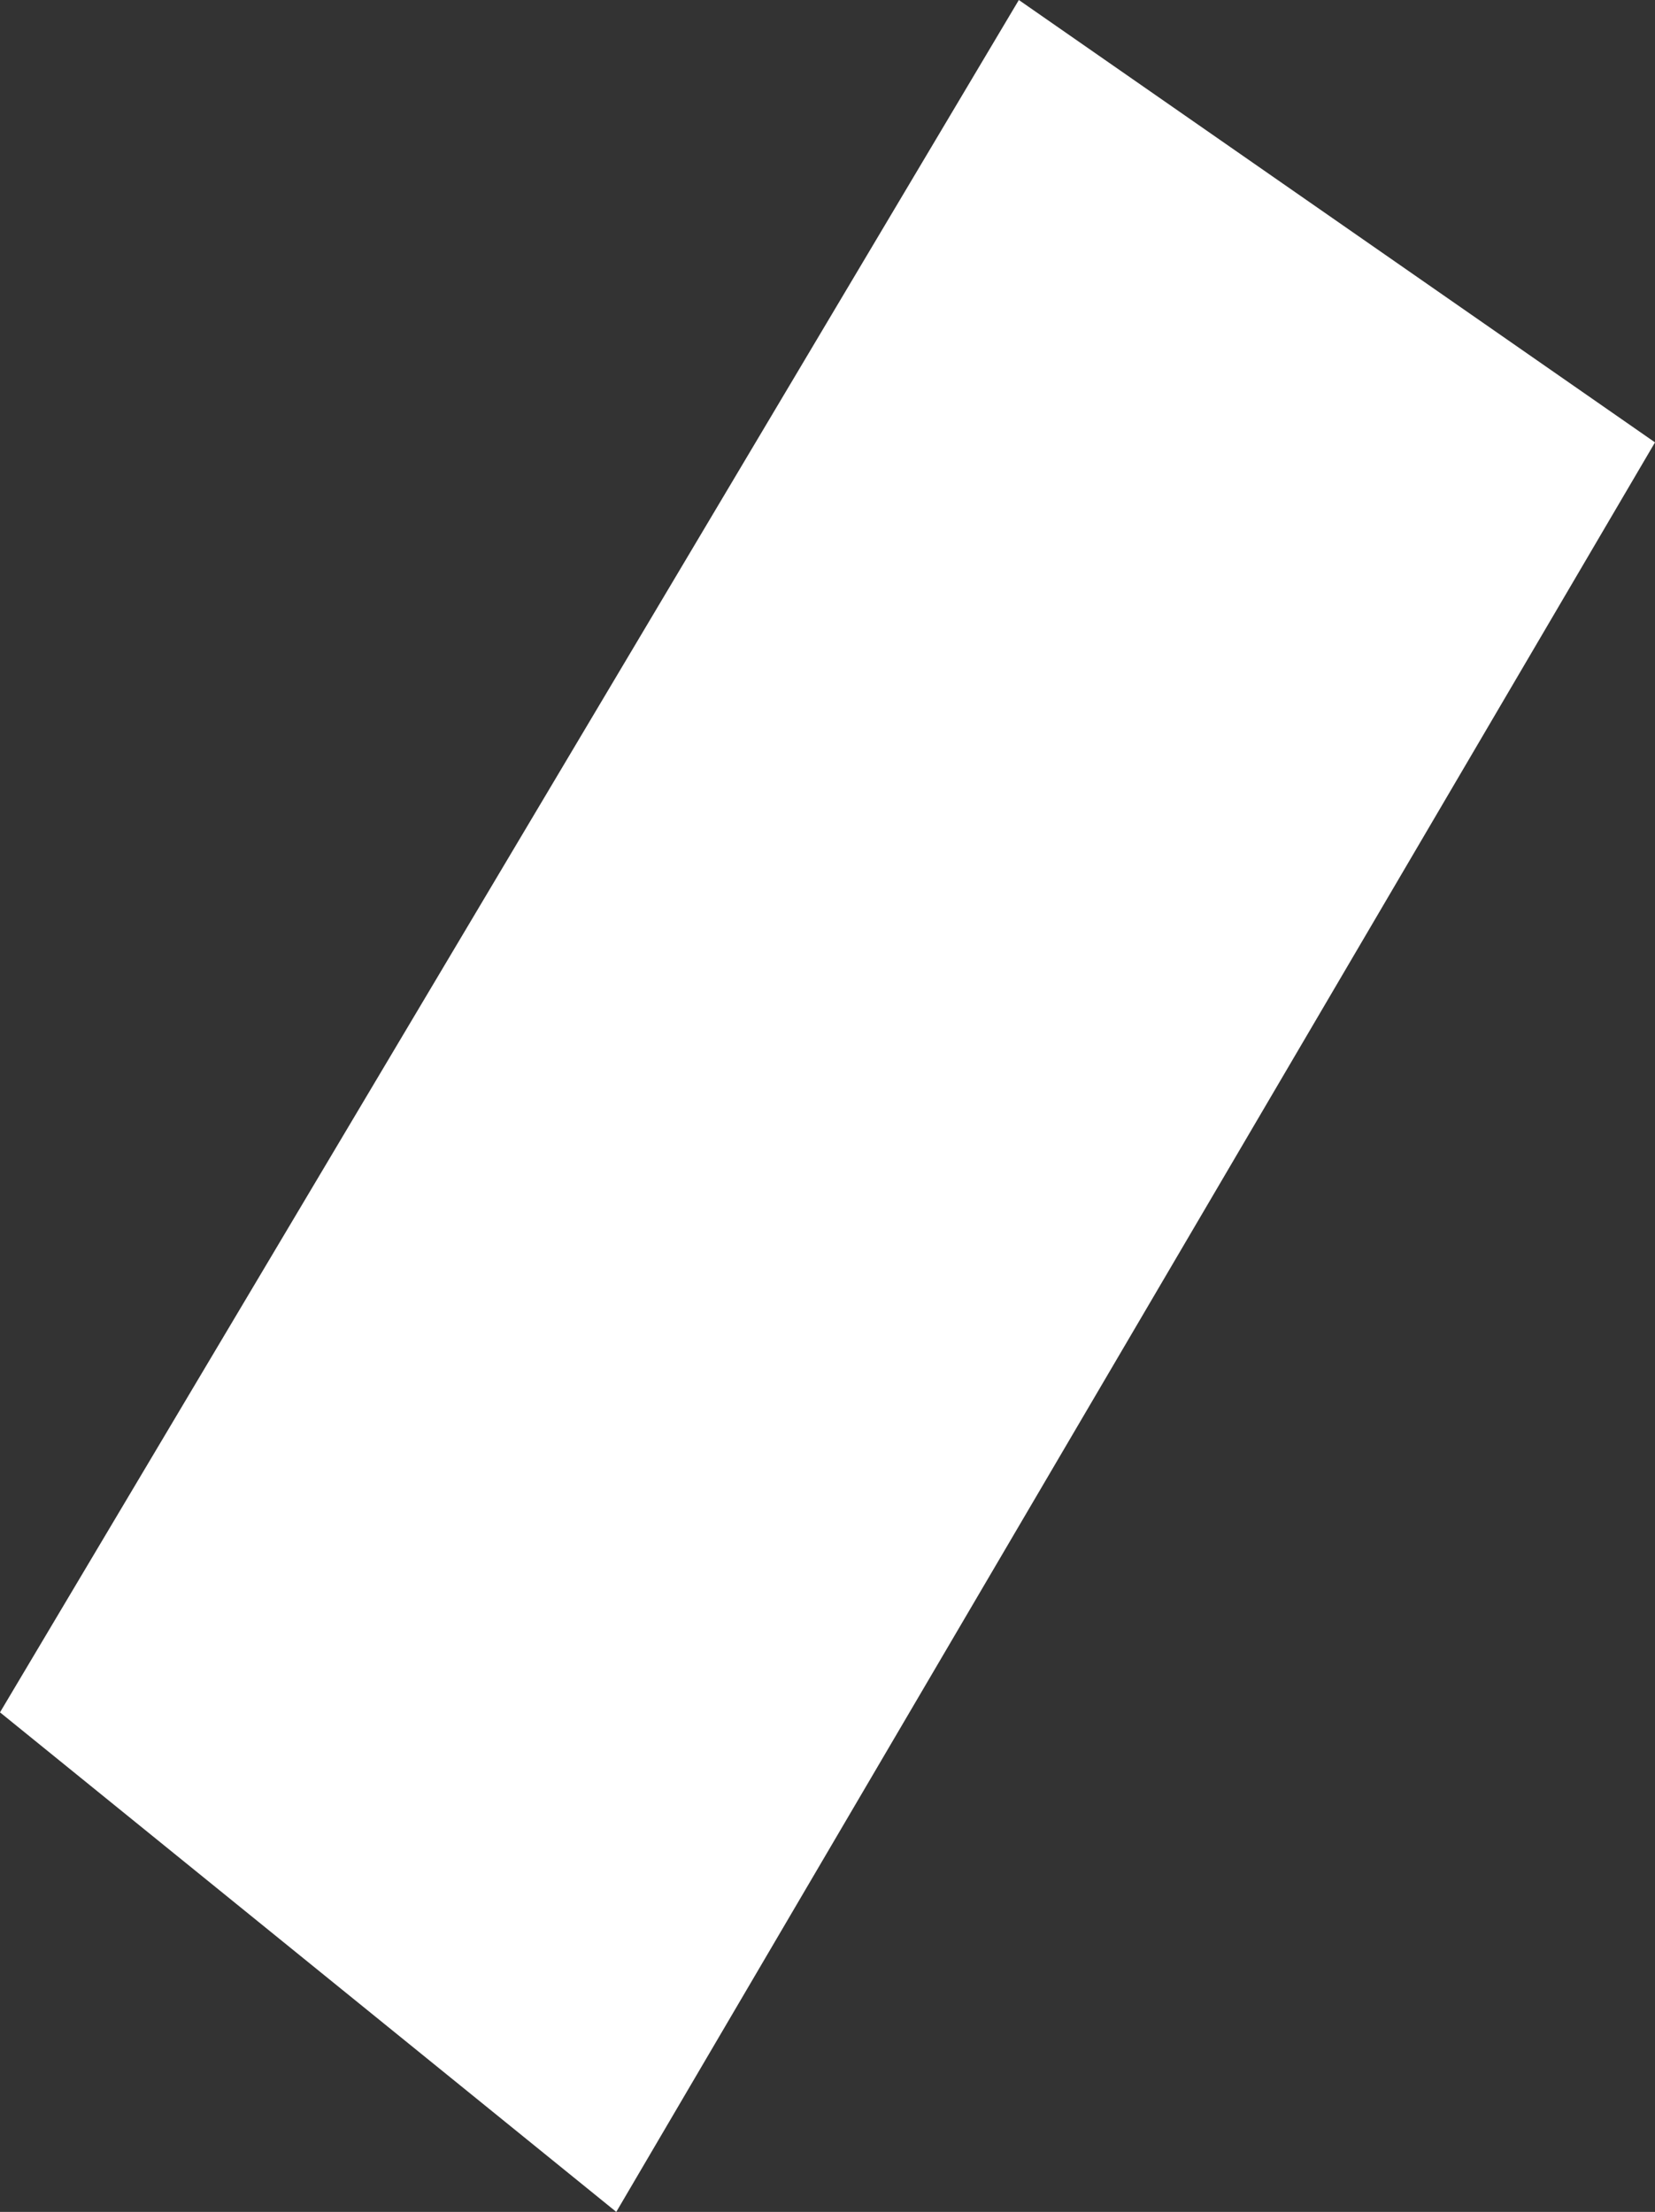 <?xml version="1.0" encoding="UTF-8" standalone="no"?>
<svg xmlns:xlink="http://www.w3.org/1999/xlink" height="44.5px" width="33.3px" xmlns="http://www.w3.org/2000/svg">
  <rect width="100%" height="100%" fill="#333333" stroke="none"/>
  <g transform="matrix(1.0, 0.0, 0.0, 1.0, 0.0, 0.0)">
    <use height="44.5" transform="matrix(1.0, 0.0, 0.0, 1.0, 0.0, 0.0)" width="33.3" xlink:href="#shape0"/>
  </g>
  <defs>
    <g id="shape0" transform="matrix(1.0, 0.0, 0.0, 1.0, 0.0, 0.0)">
      <path d="M0.0 34.45 L20.5 0.0 33.3 8.9 12.4 44.5 0.0 34.45" fill="#ffffff" fill-rule="evenodd" stroke="none"/>
    </g>
  </defs>
</svg>
